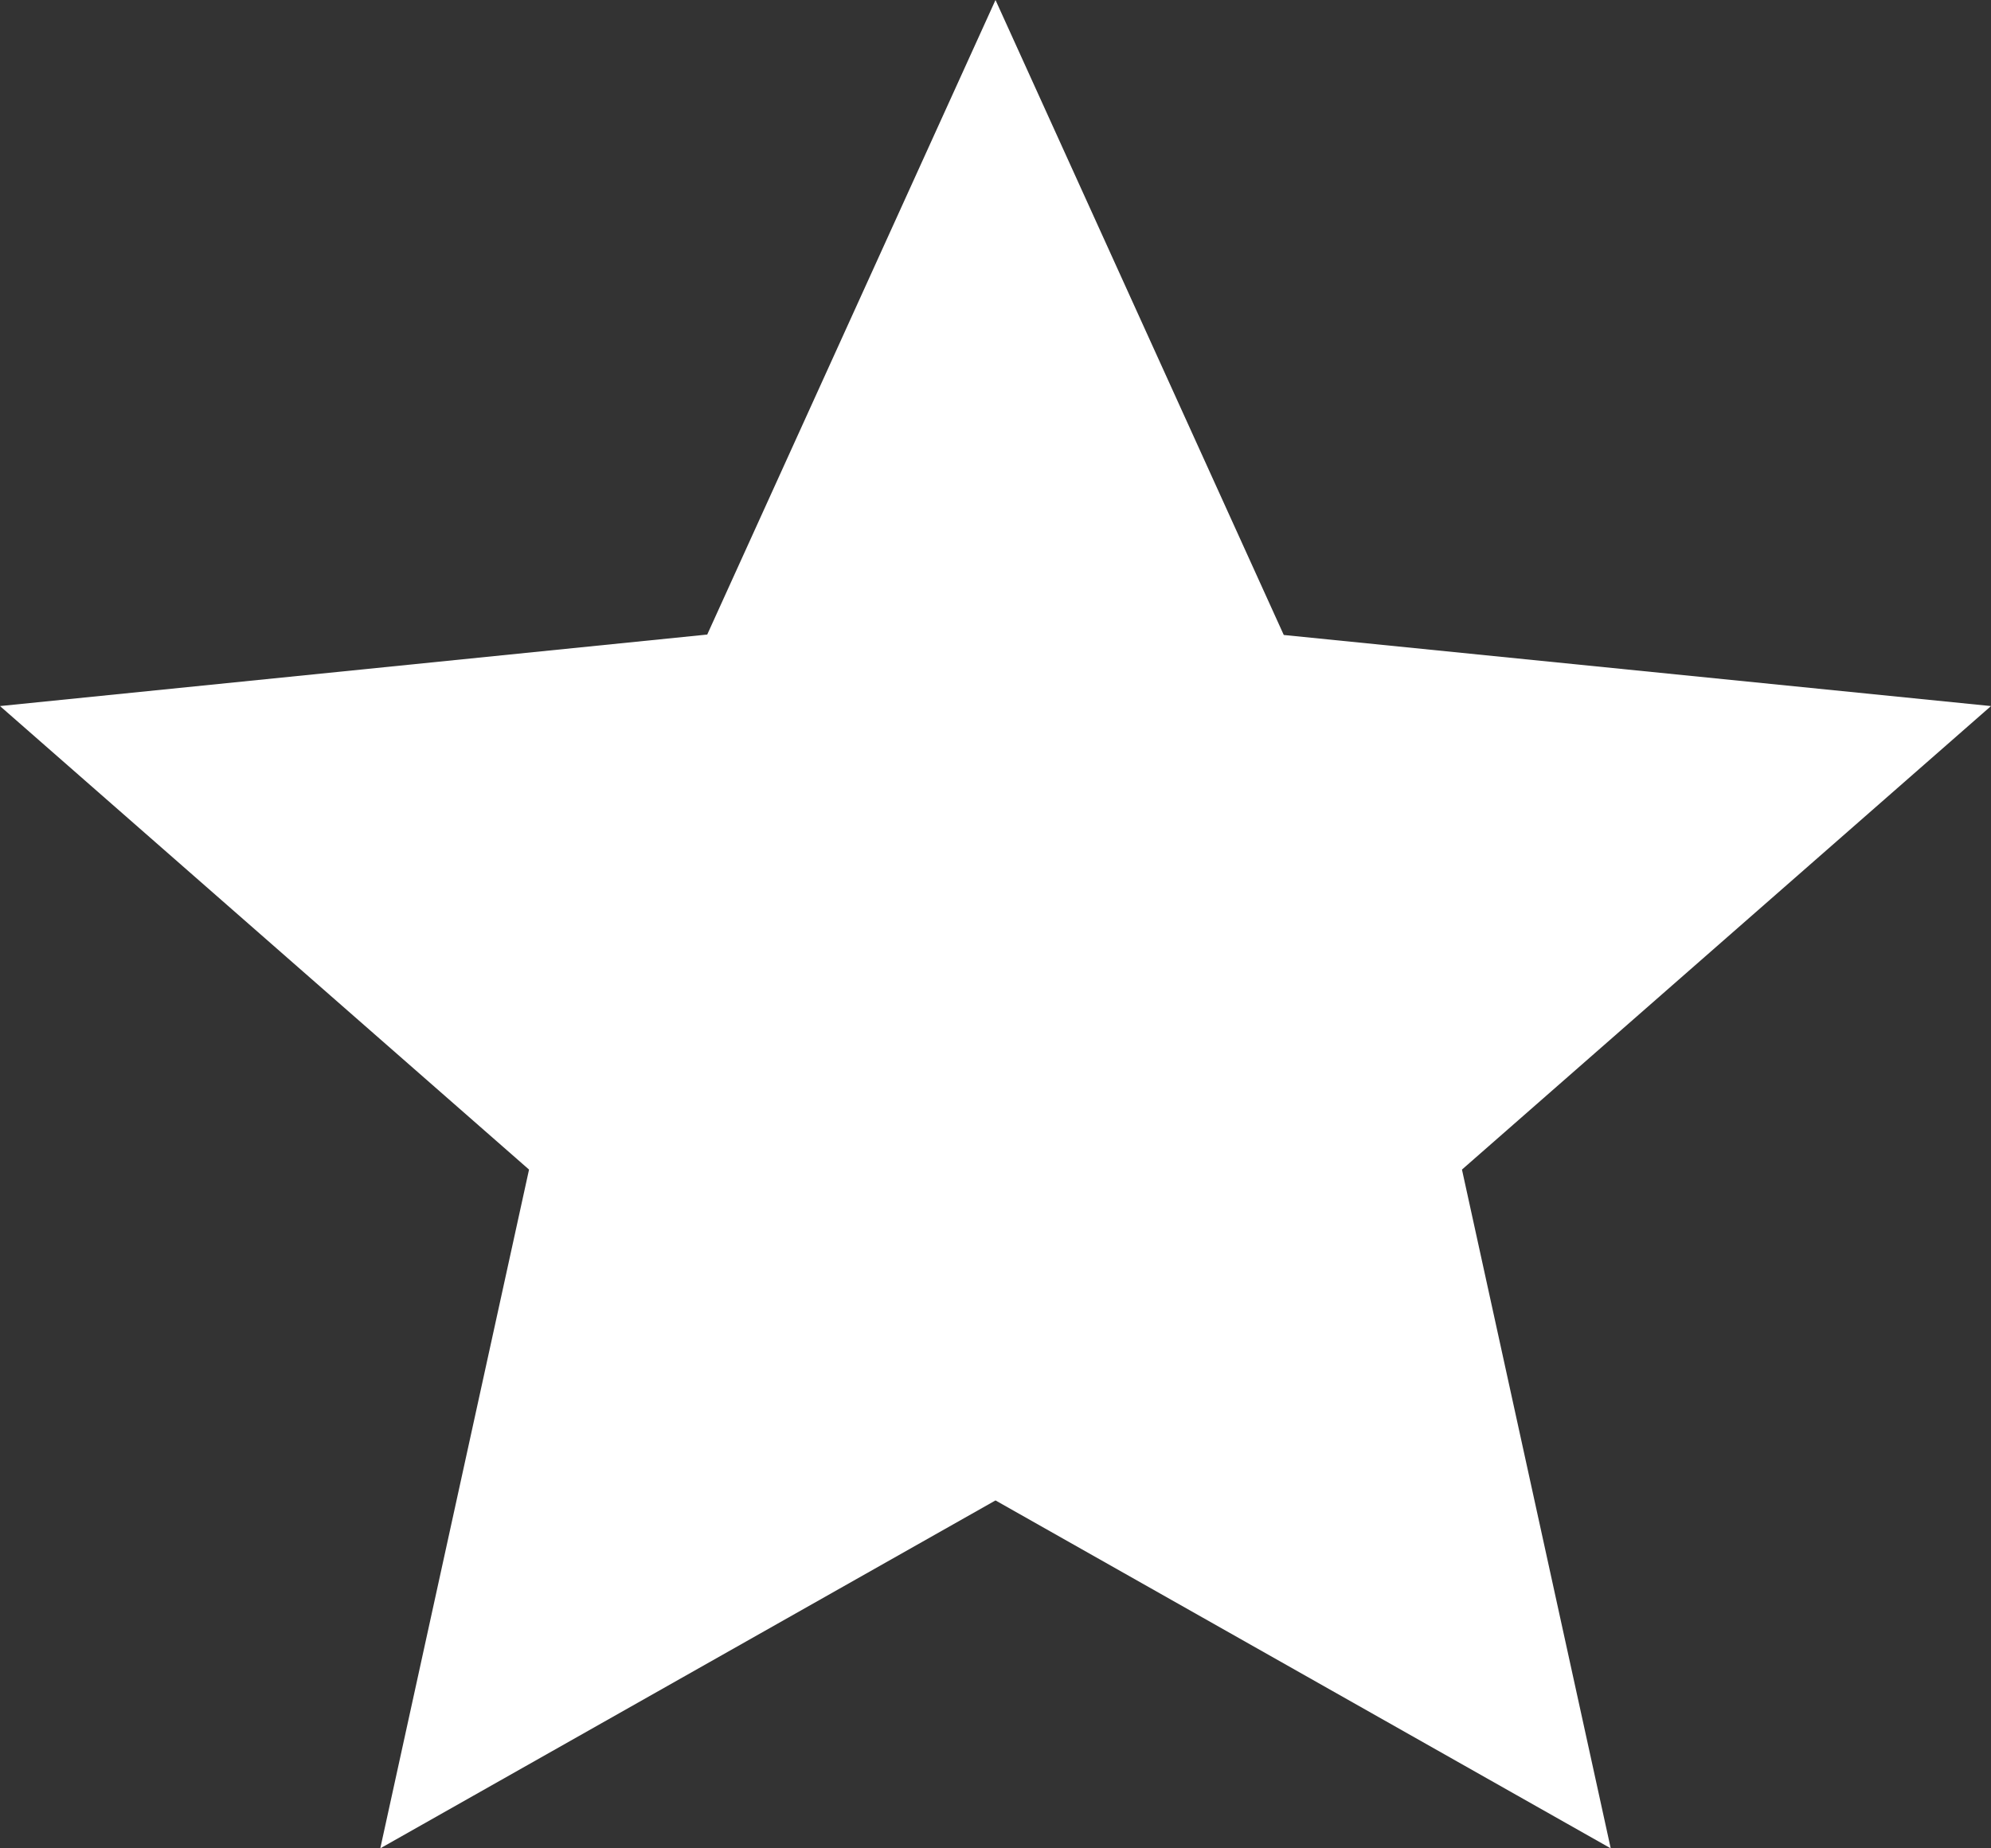 <svg xmlns="http://www.w3.org/2000/svg" width="14" height="13" viewBox="0 0 14 13">
  <rect x="0" y="0" width="14" height="13" fill="#333333" stroke="none"/>
  <defs>
    <style>
      .cls-1 {
        fill: #fff;
        fill-rule: evenodd;
      }
    </style>
  </defs>
  <path id="star_copy" data-name="star copy" class="cls-1" d="M7,0L4.973,4.463,0,4.966,3.72,8.226,2.674,13,7,10.553,11.326,13,10.28,8.226,14,4.966l-4.973-.5L7,0H7Z"/>
</svg>

